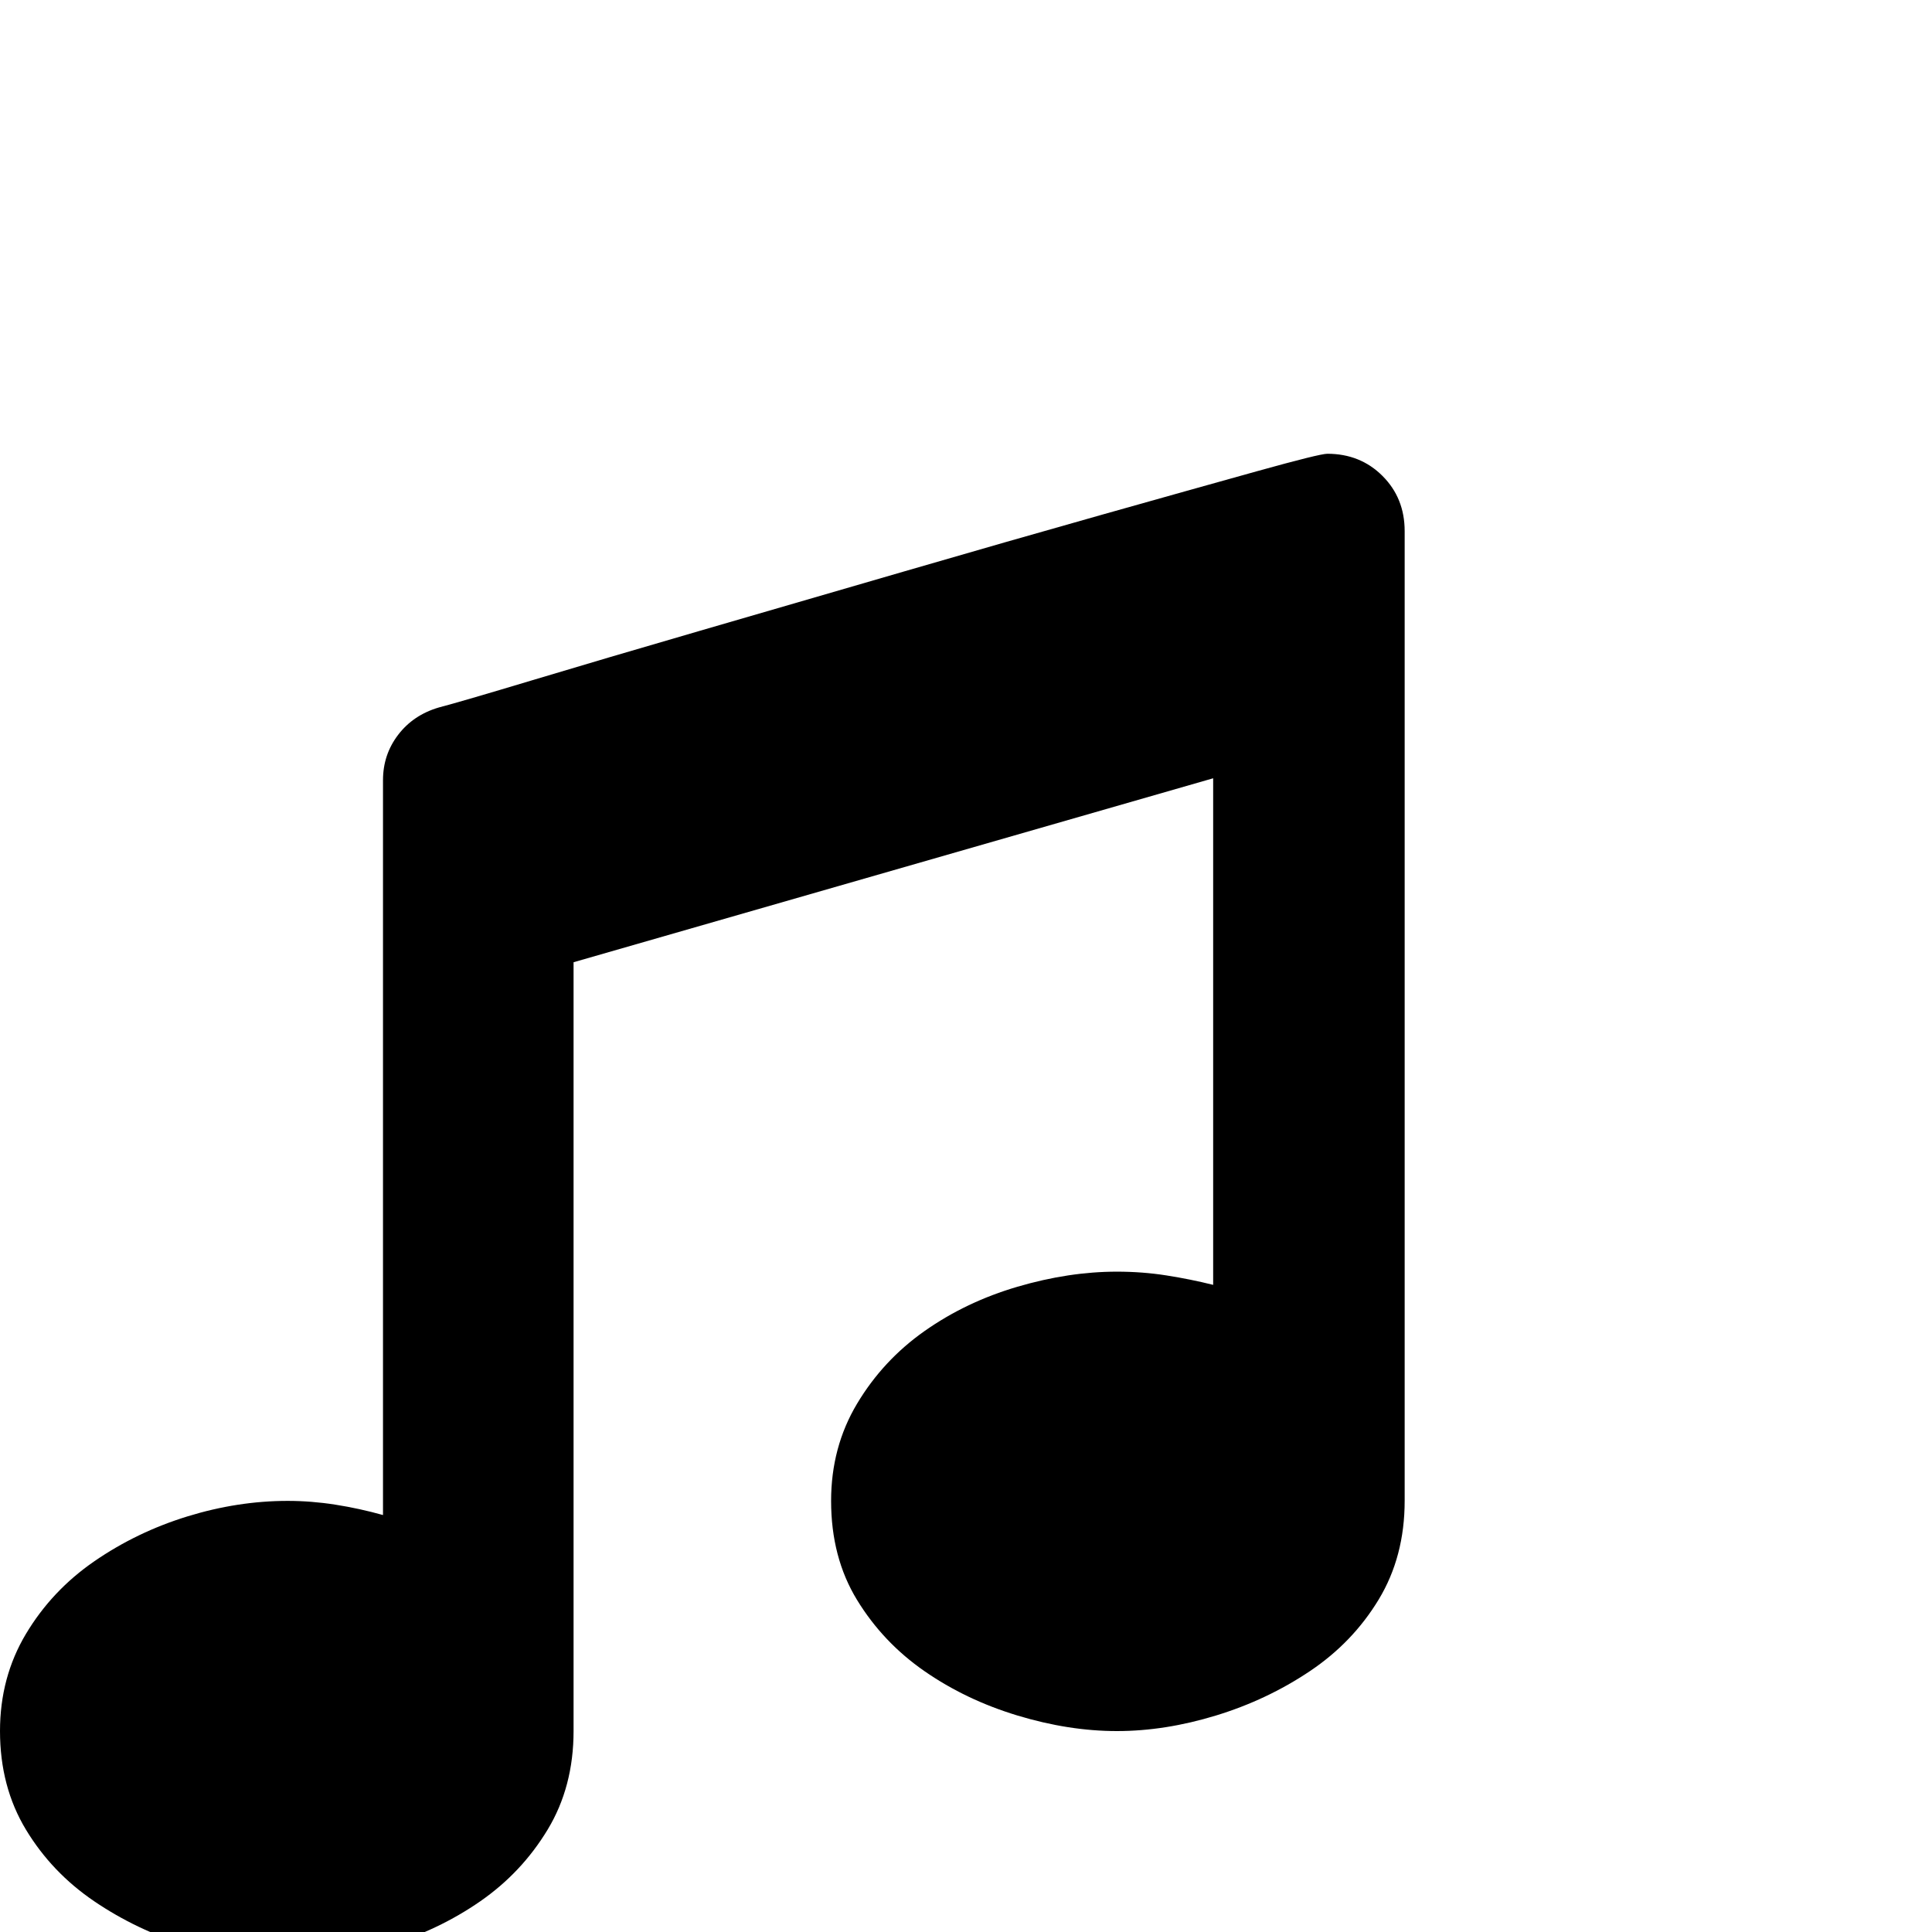 <?xml version="1.0" standalone="no"?>
<!DOCTYPE svg PUBLIC "-//W3C//DTD SVG 1.1//EN" "http://www.w3.org/Graphics/SVG/1.1/DTD/svg11.dtd" >
<svg viewBox="0 -512 2048 2048">
  <g transform="matrix(1 0 0 -1 0 1536)">
   <path fill="currentColor"
d="M0 213q0 57 27.5 103t72.5 77t98.5 47.5t106.5 16.5q25 0 50.5 -4t50.5 -11v779q0 27 16 48t43 29q23 6 99.5 29t178 52.5t215 62.5t211 60.5t164 46t74.5 18.5q35 0 58.5 -23.5t23.5 -58.5v-1028q0 -59 -27.5 -104.5t-73 -76t-99.5 -47t-105 -16.5t-105.5 16.5t-98.5 47
t-71.5 75.5t-27.5 105q0 57 27.5 103t71.5 77t98.5 47t105.5 16q27 0 52.5 -4t49.5 -10v537l-678 -195v-815q0 -59 -27.5 -104.5t-71.5 -76t-98.5 -47t-105.5 -16.5q-53 0 -106.5 16.5t-98.5 47t-72.5 76t-27.5 104.5z" />
  </g>

</svg>
